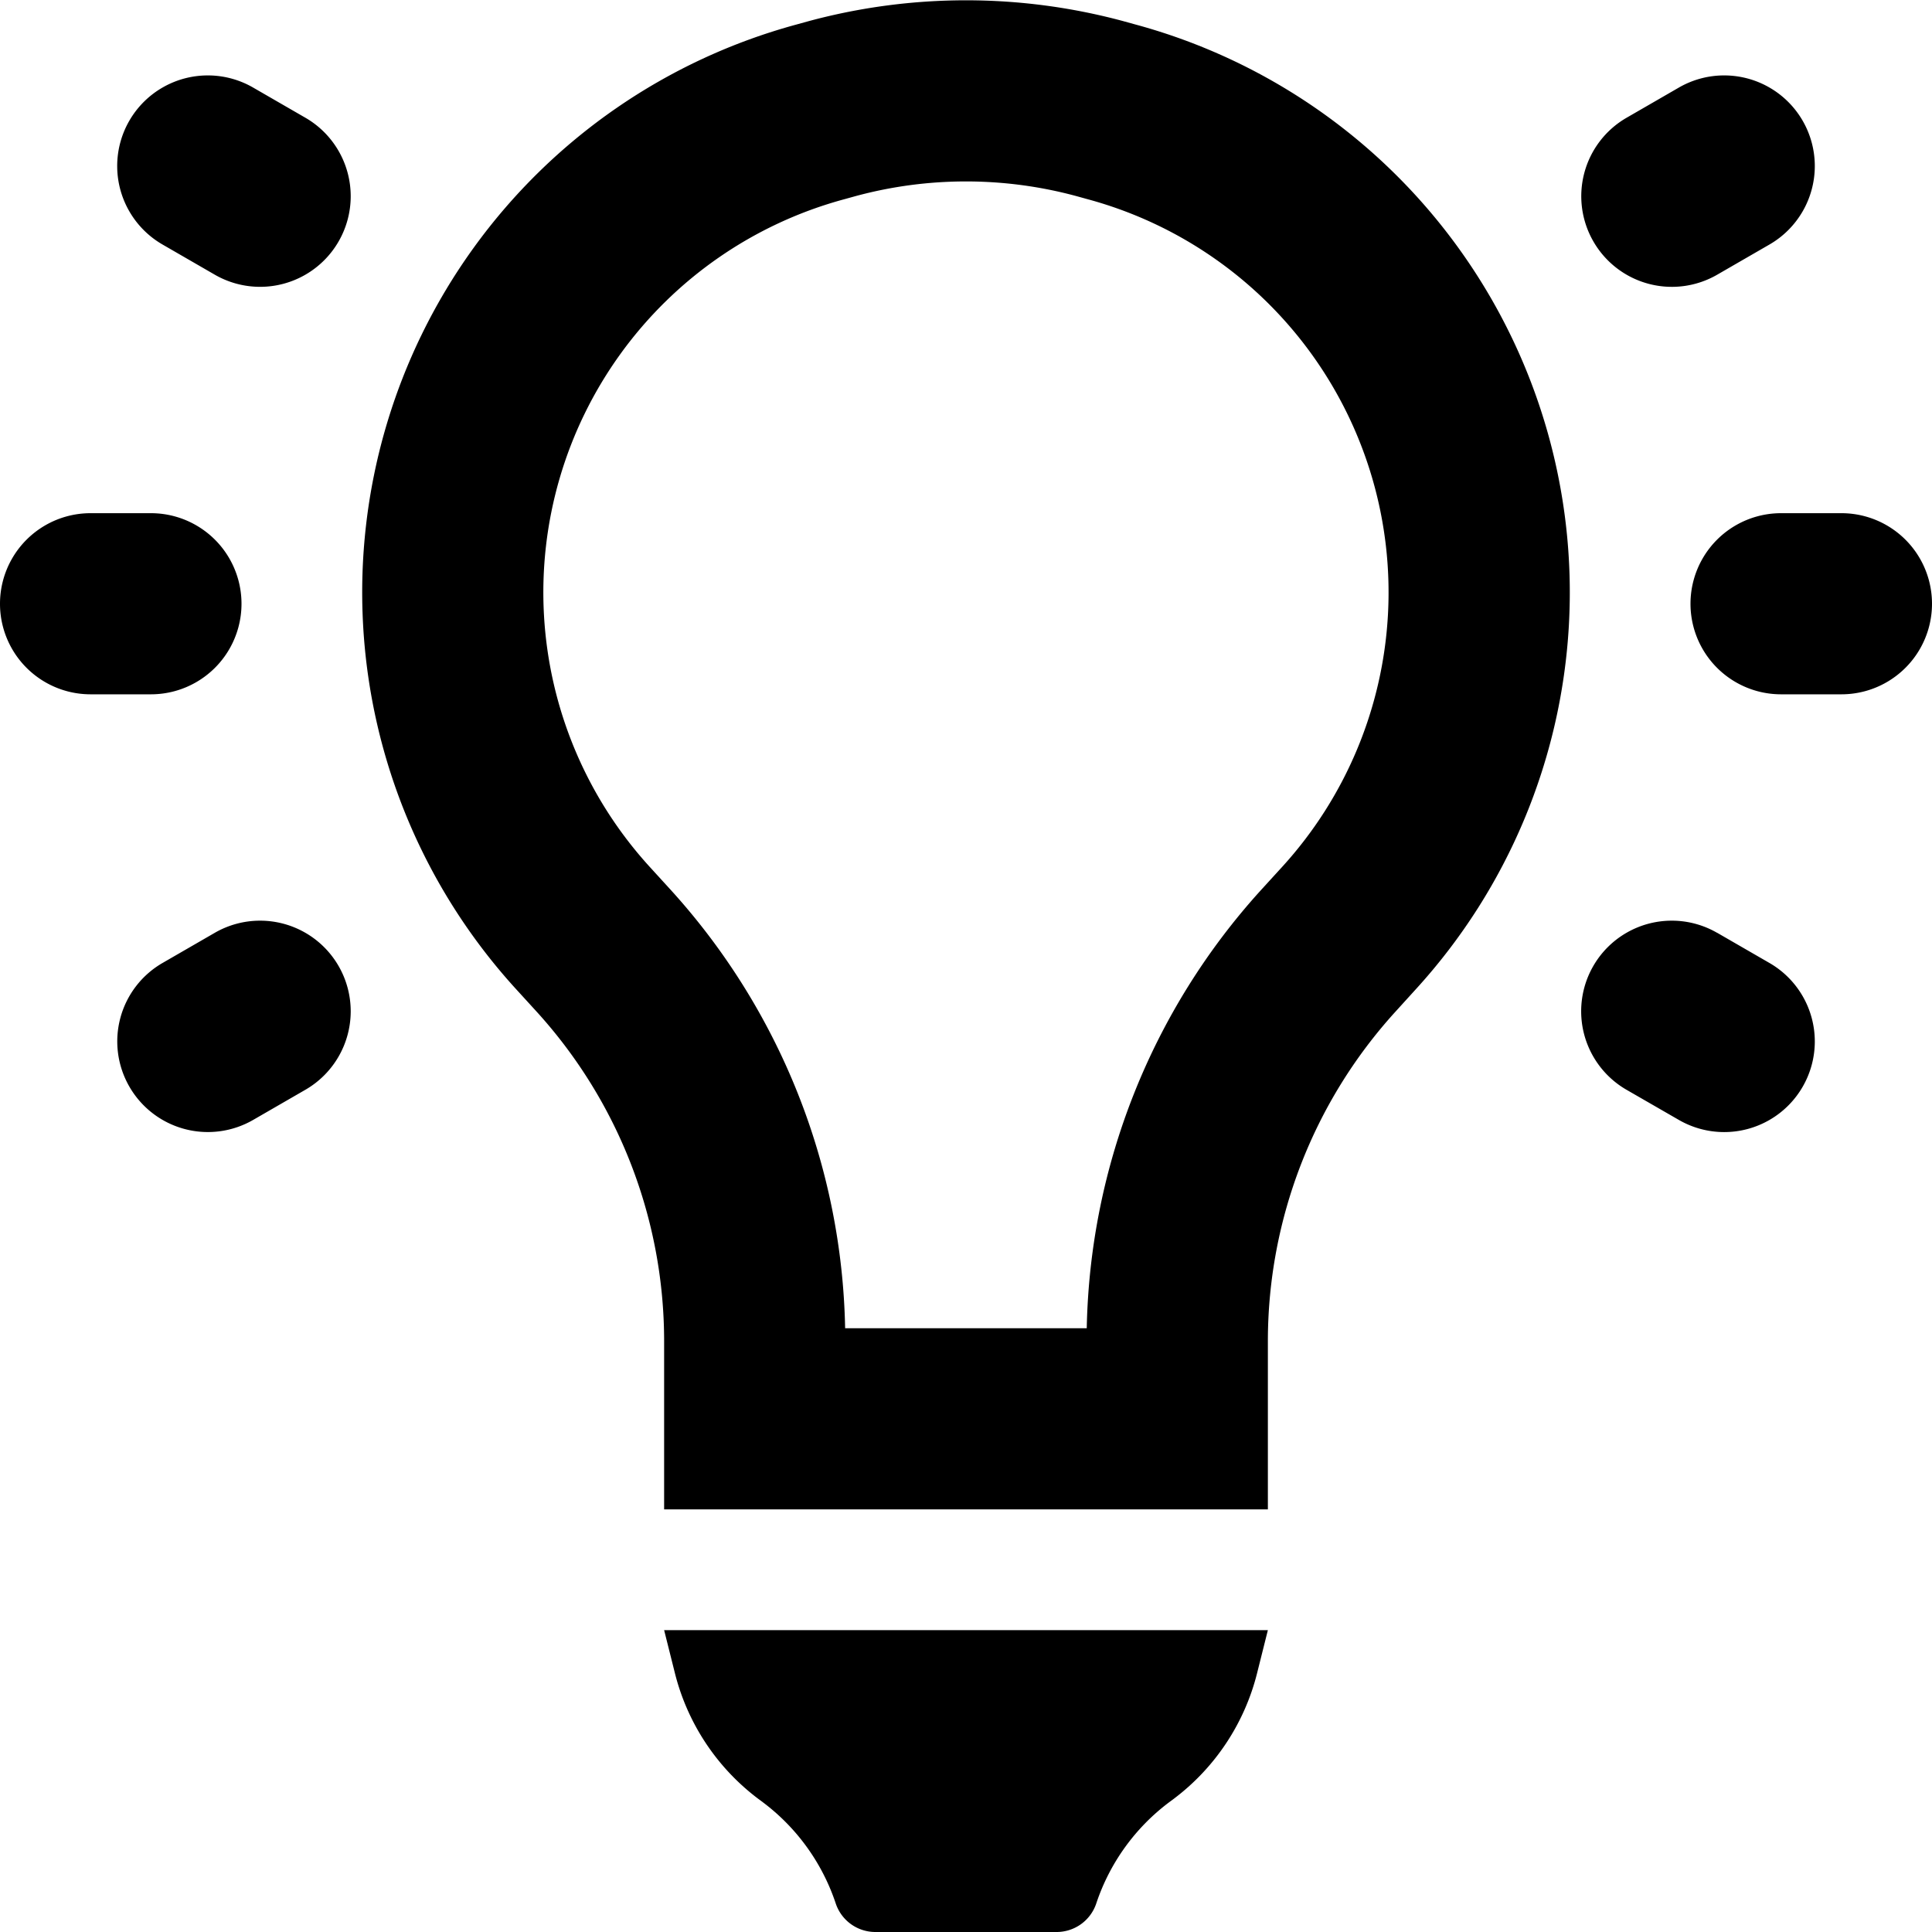 <svg xmlns="http://www.w3.org/2000/svg" fill="currentColor" class="vi" viewBox="0 0 16 16"><path d="M6.694.176a5 5 0 0 1 2.612 0L9.4.202a4.873 4.873 0 0 1 2.333 7.982l-.178.196a4.056 4.056 0 0 0-1.055 2.728V12.5h-5v-1.392a4.057 4.057 0 0 0-1.055-2.729l-.178-.195A4.873 4.873 0 0 1 6.6.202l.094-.026Zm2.22 1.448a3.5 3.5 0 0 0-1.828 0l-.094.026a3.373 3.373 0 0 0-1.615 5.525l.178.195A5.557 5.557 0 0 1 6.999 11H9a5.557 5.557 0 0 1 1.444-3.63l.178-.195A3.373 3.373 0 0 0 9.008 1.65l-.094-.026ZM8.75 16h-1.5a.346.346 0 0 1-.329-.237 1.732 1.732 0 0 0-.604-.838l-.035-.026a1.873 1.873 0 0 1-.693-1.044L5.5 13.5h5l-.089.355a1.872 1.872 0 0 1-.693 1.044l-.035.026a1.732 1.732 0 0 0-.604.838.346.346 0 0 1-.329.237ZM1.072 9a.75.75 0 0 1 .274-1.025l.433-.25a.75.75 0 0 1 .75 1.3l-.433.25A.75.75 0 0 1 1.072 9Zm12.124-7a.75.75 0 0 1 .275-1.025l.433-.25a.75.75 0 1 1 .75 1.3l-.433.25A.75.75 0 0 1 13.196 2ZM2.096.725a.75.75 0 0 0-.75 1.3l.433.25a.75.75 0 1 0 .75-1.3l-.433-.25Zm12.124 7a.75.75 0 0 0-.75 1.3l.434.25a.75.75 0 1 0 .75-1.3l-.433-.25ZM.75 4.25a.75.75 0 0 0 0 1.5h.5a.75.75 0 1 0 0-1.5h-.5Zm14 0a.75.75 0 0 0 0 1.5h.5a.75.75 0 0 0 0-1.5h-.5Z"/></svg>